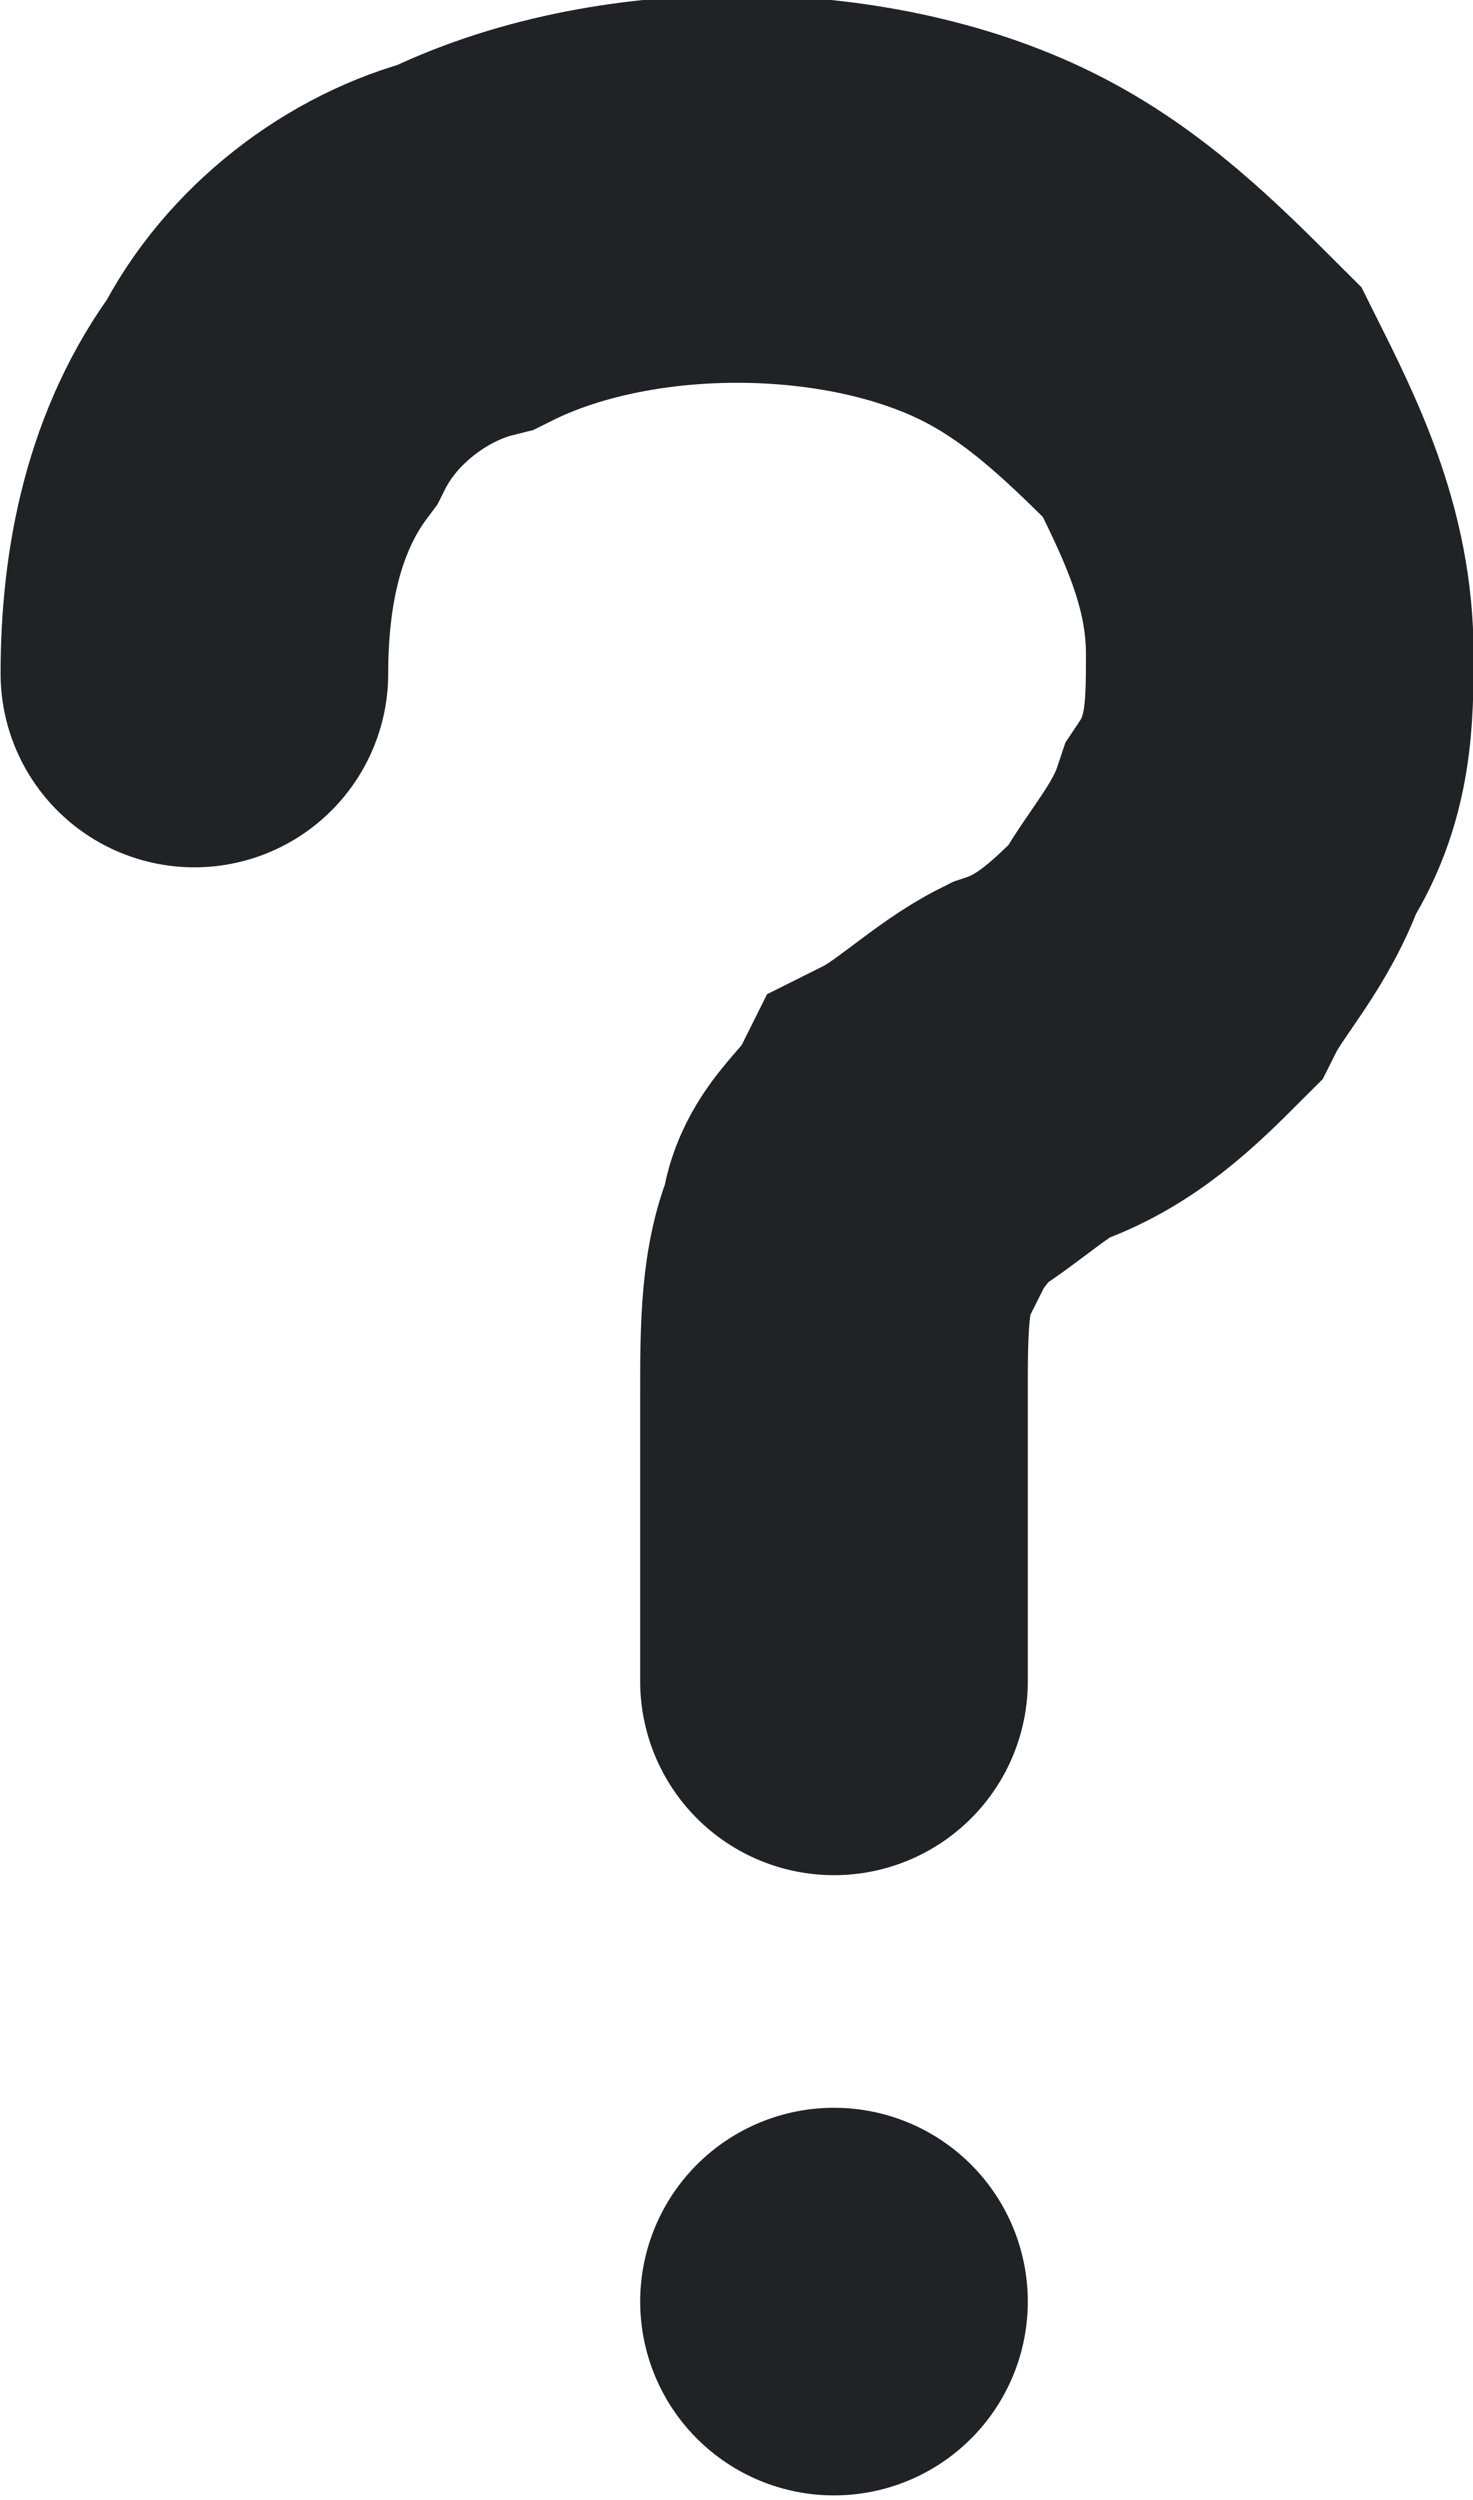 <?xml version="1.0" encoding="utf-8"?>
<!-- Generator: Adobe Illustrator 25.0.0, SVG Export Plug-In . SVG Version: 6.00 Build 0)  -->
<svg version="1.1" id="Слой_1" xmlns="http://www.w3.org/2000/svg" xmlns:xlink="http://www.w3.org/1999/xlink" x="0px" y="0px"
	 viewBox="0 0 7.6 12.9" style="enable-background:new 0 0 7.6 12.9;" xml:space="preserve">
<style type="text/css">
	.st0{fill:none;stroke:#212225;stroke-width:2;stroke-linecap:round;}
</style>
<g id="UNDEFINED" transform="translate(-9.997 -7.625)">
	<path id="Контур_323" class="st0" d="M11,11.1c0-0.5,0.1-1,0.4-1.4c0.2-0.4,0.6-0.7,1-0.8c0.4-0.2,0.9-0.3,1.4-0.3
		c0.5,0,1,0.1,1.4,0.3c0.4,0.2,0.7,0.5,1,0.8c0.2,0.4,0.4,0.8,0.4,1.3c0,0.3,0,0.6-0.2,0.9c-0.1,0.3-0.3,0.5-0.4,0.7
		c-0.2,0.2-0.4,0.4-0.7,0.5c-0.2,0.1-0.4,0.3-0.6,0.4c-0.1,0.2-0.3,0.3-0.3,0.5c-0.1,0.2-0.1,0.5-0.1,0.8v1.5"/>
	<path id="Контур_325" class="st0" d="M14.3,19.5L14.3,19.5"/>
</g>
</svg>
